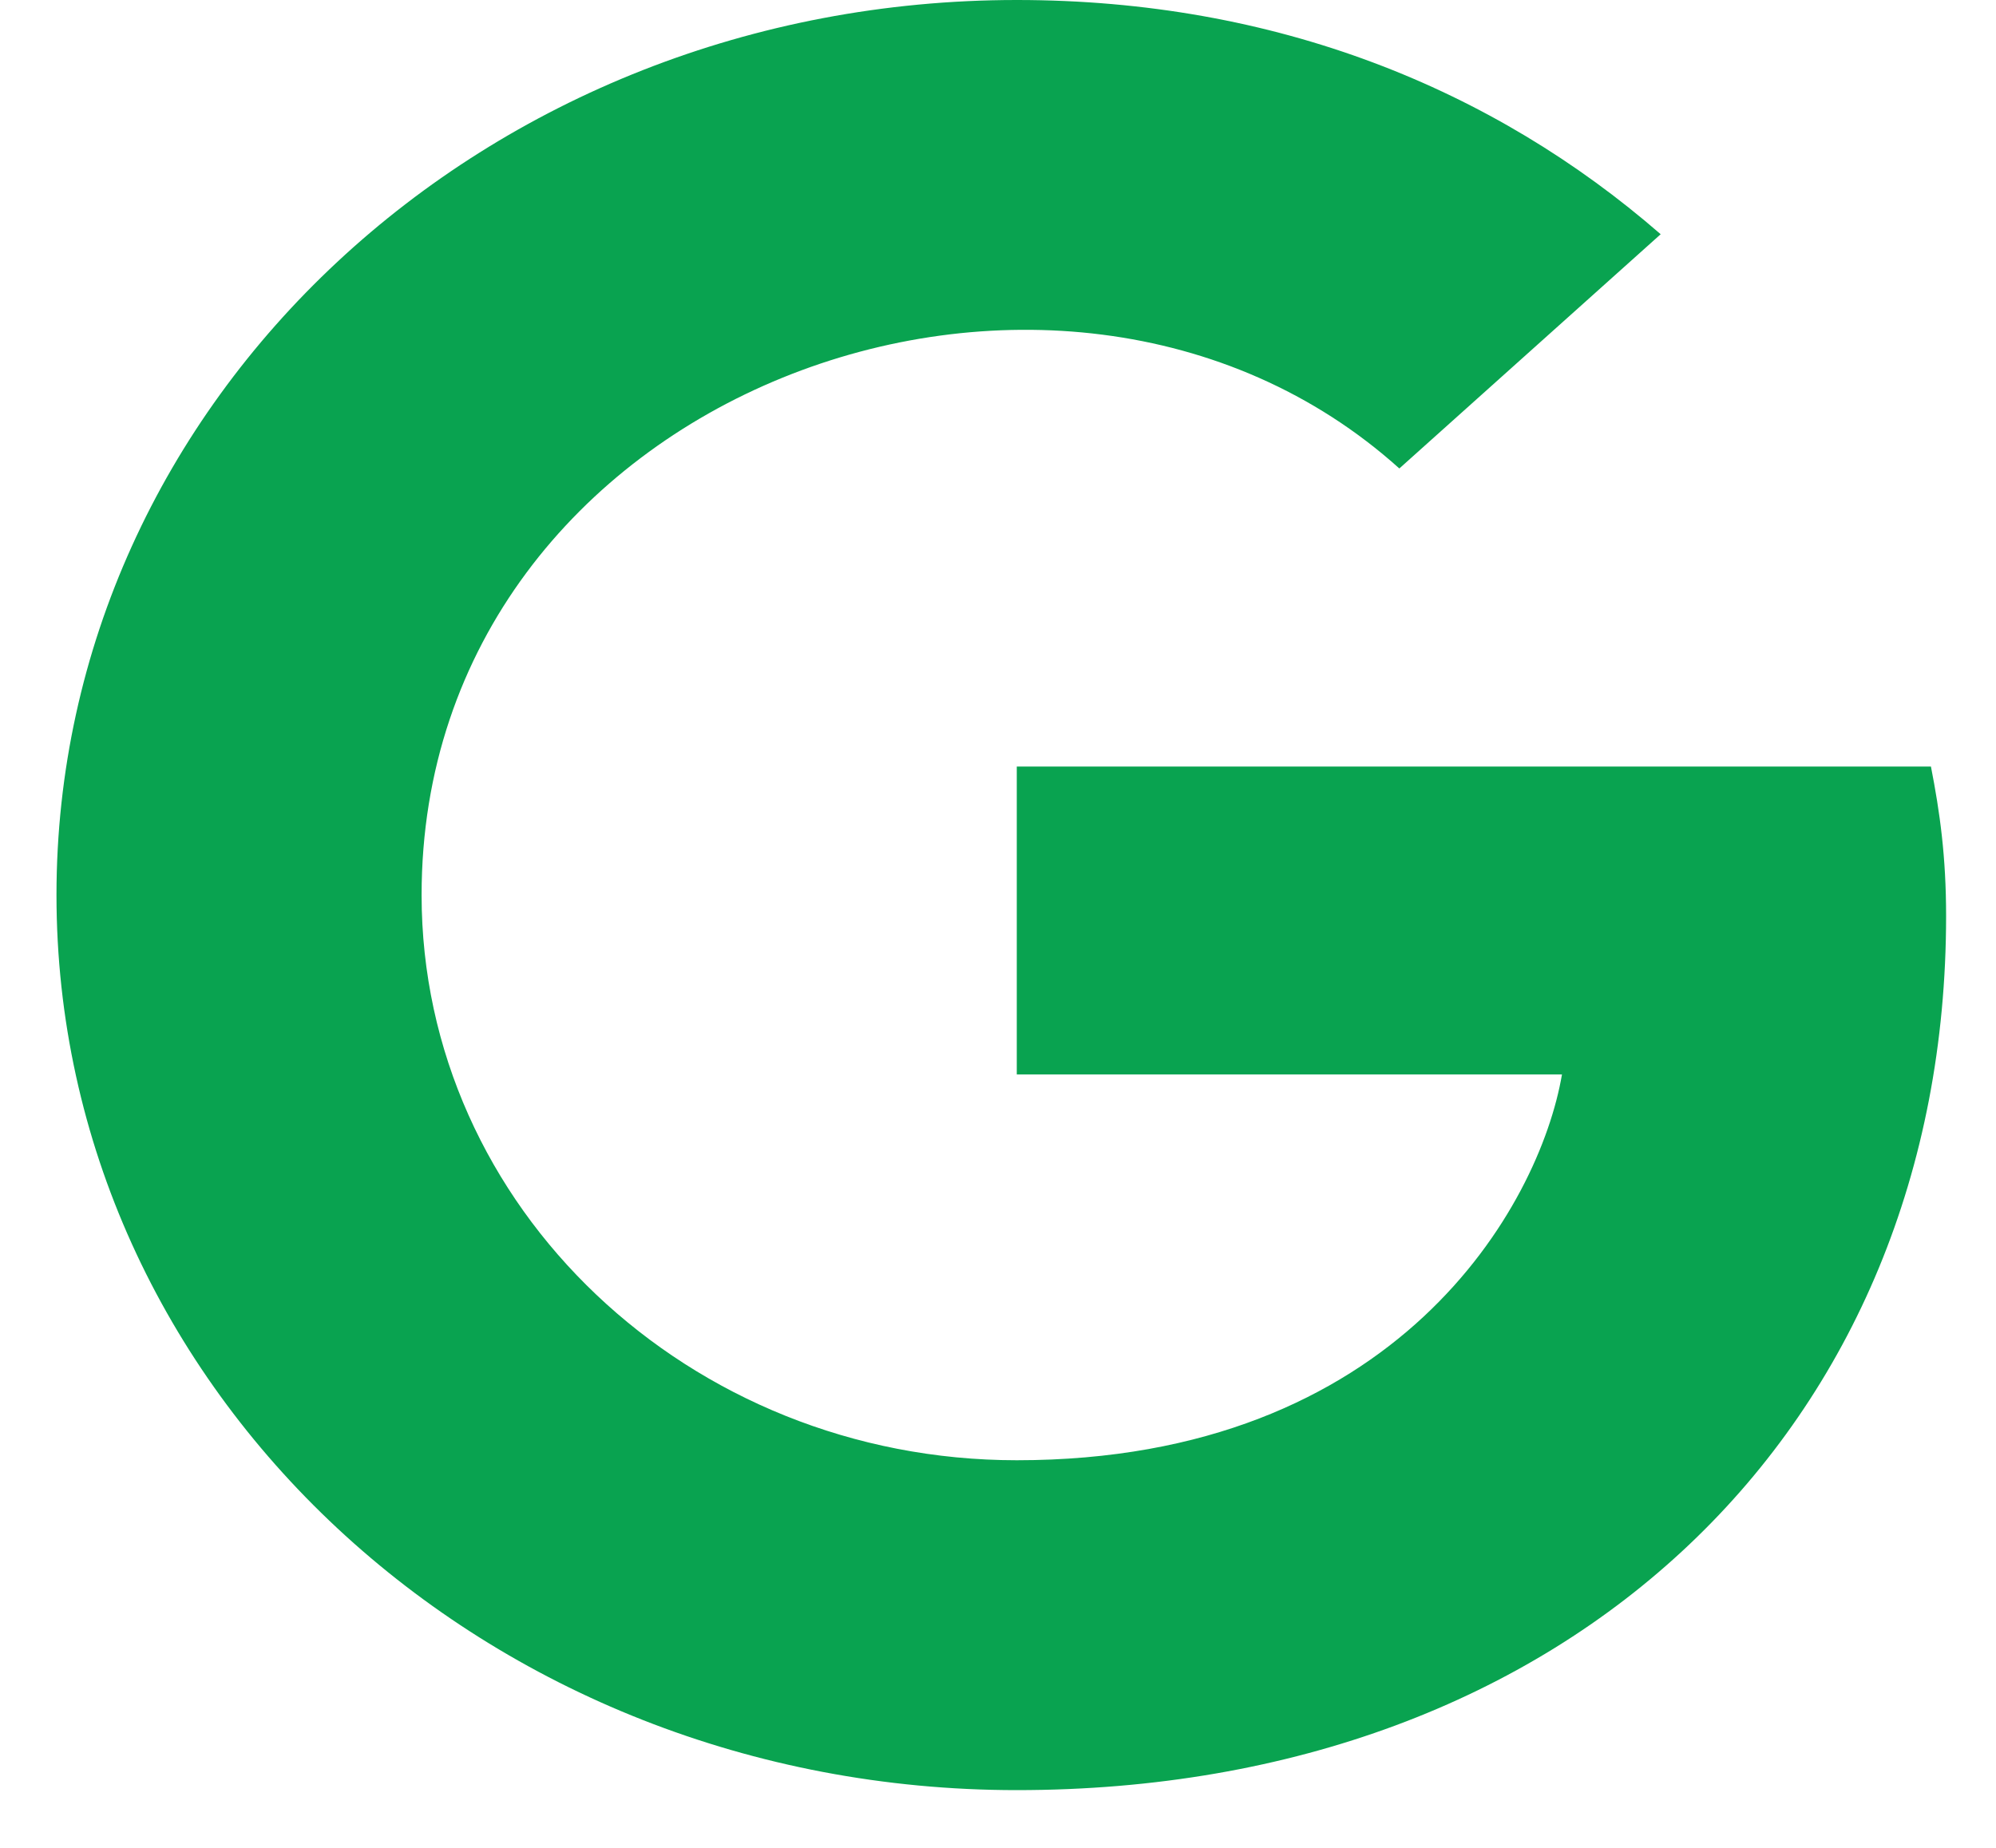 <svg width="27" height="25" viewBox="0 0 27 25" fill="none" xmlns="http://www.w3.org/2000/svg">
<path d="M26.325 12.393C26.325 19.302 21.249 24.219 13.754 24.219C6.567 24.219 0.764 18.809 0.764 12.109C0.764 5.41 6.567 0 13.754 0C17.253 0 20.196 1.196 22.464 3.169L18.929 6.338C14.304 2.178 5.703 5.303 5.703 12.109C5.703 16.333 9.322 19.756 13.754 19.756C18.897 19.756 20.825 16.318 21.129 14.536H13.754V10.371H26.12C26.241 10.991 26.325 11.587 26.325 12.393Z" fill="#09A350"/>
</svg>
